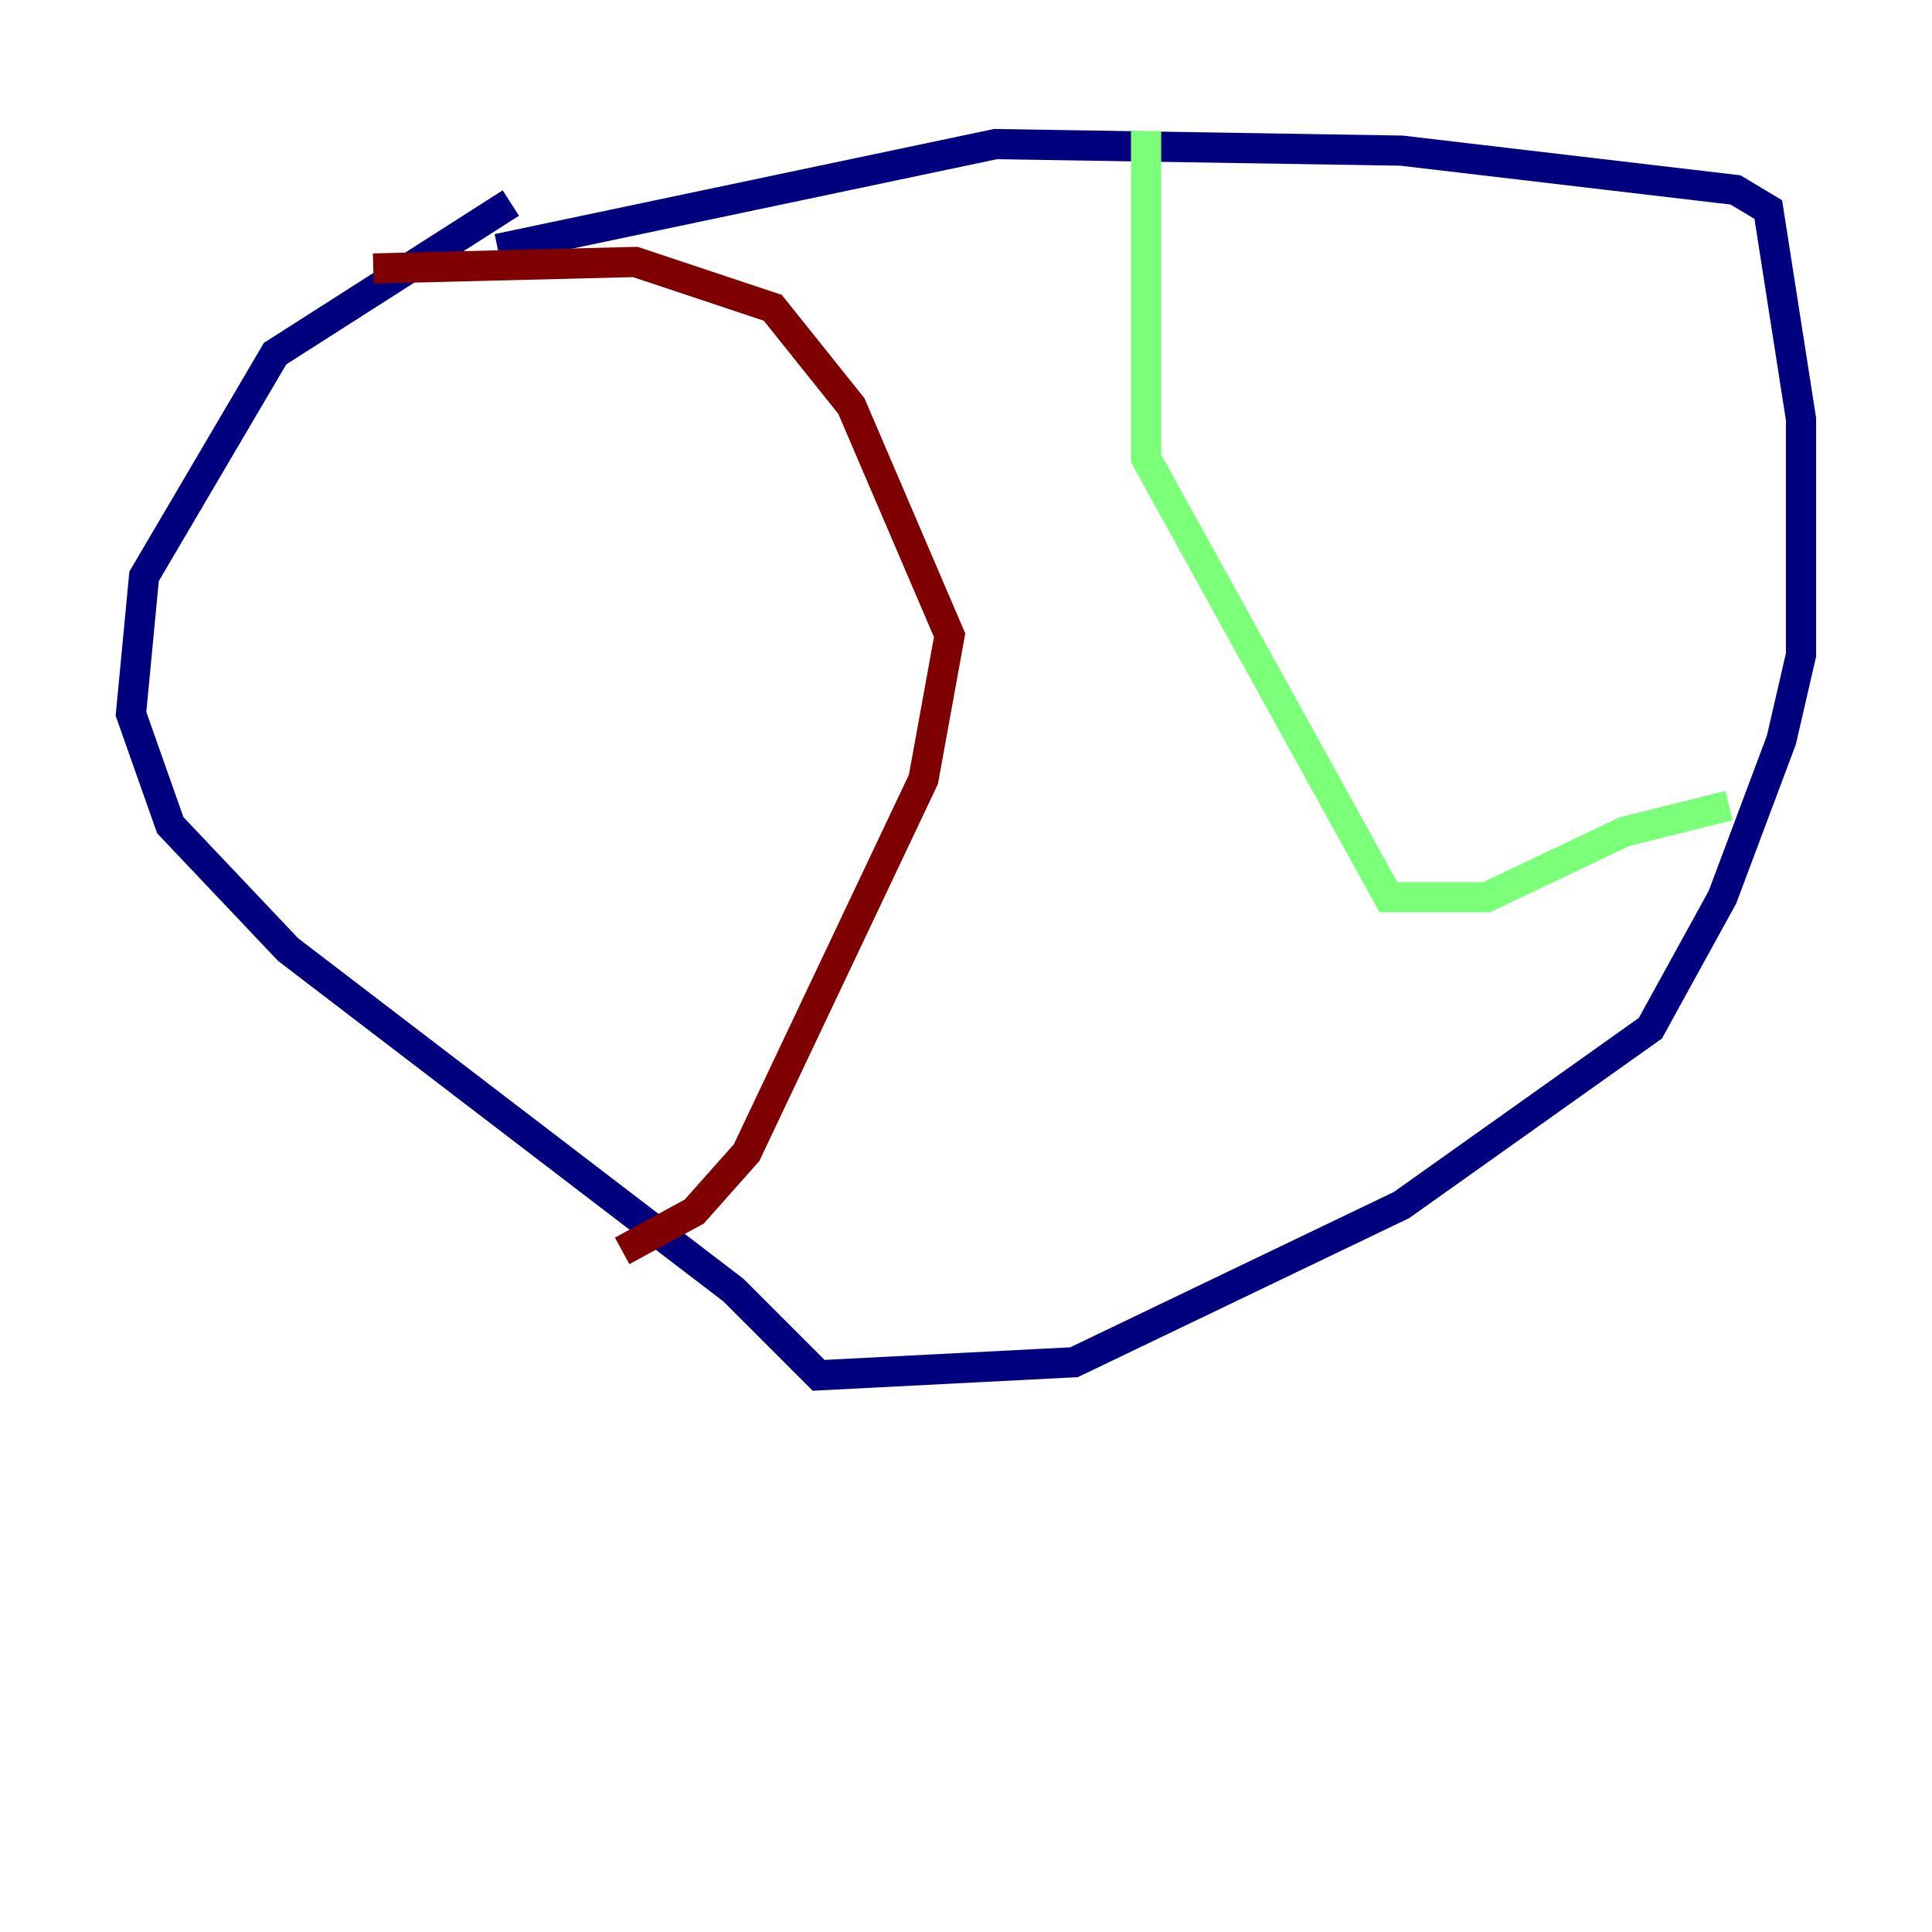 <?xml version="1.0" encoding="utf-8" ?>
<svg baseProfile="tiny" height="128" version="1.2" viewBox="0,0,128,128" width="128" xmlns="http://www.w3.org/2000/svg" xmlns:ev="http://www.w3.org/2001/xml-events" xmlns:xlink="http://www.w3.org/1999/xlink"><defs /><polyline fill="none" points="32.976,16.488 65.953,9.546 92.854,9.98 114.983,12.583 117.153,13.885 119.322,27.77 119.322,43.39 118.02,49.031 114.115,59.444 109.342,68.122 92.854,79.837 71.159,90.251 54.237,91.119 48.597,85.478 19.091,62.915 11.281,54.671 8.678,47.295 9.546,38.183 18.224,23.43 33.844,13.451" stroke="#00007f" stroke-width="2" /><polyline fill="none" points="75.932,8.678 75.932,30.373 91.986,59.444 98.495,59.444 107.607,55.105 114.549,53.37" stroke="#7cff79" stroke-width="2" /><polyline fill="none" points="24.732,17.79 42.088,17.356 51.2,20.393 56.407,26.902 62.915,42.088 61.18,51.634 49.464,76.366 45.993,80.271 41.22,82.875" stroke="#7f0000" stroke-width="2" /></svg>